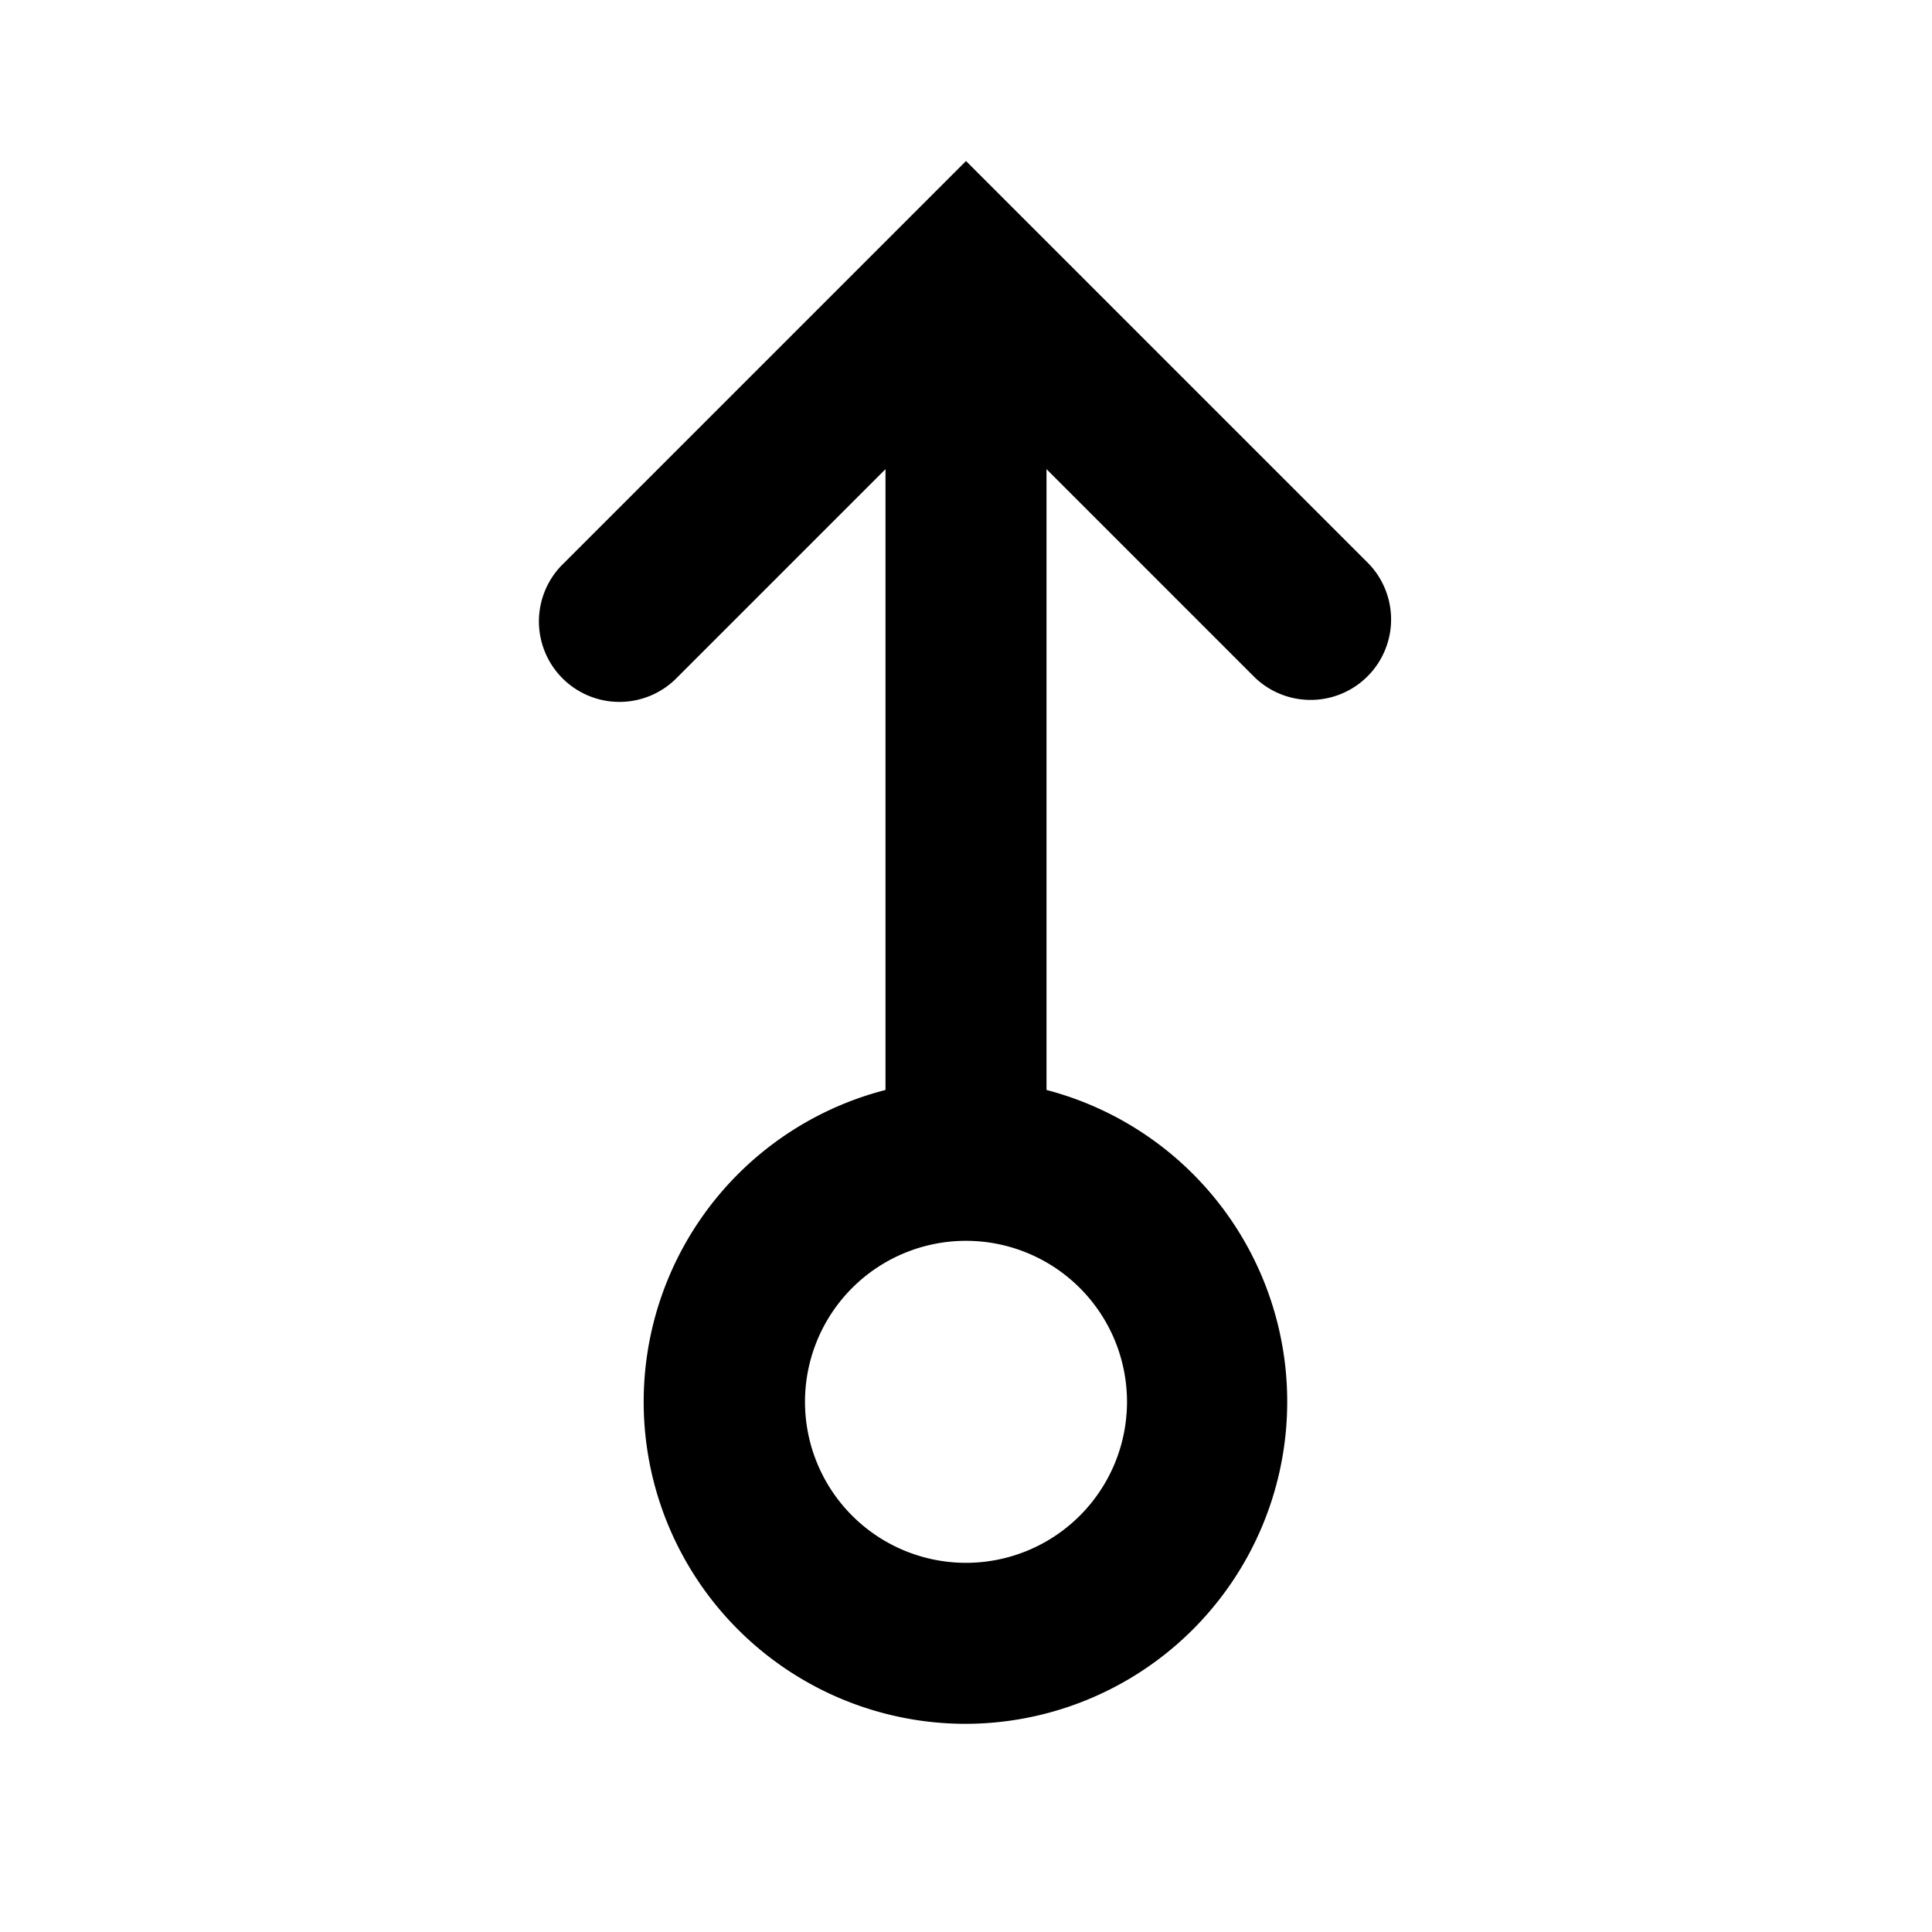 <svg xmlns="http://www.w3.org/2000/svg" viewBox="0 0 24 24"><path fill-rule="evenodd" d="M13 13.54a4.002 4.002 0 0 1-1 7.874 4 4 0 0 1-1-7.874V5.828L8.414 8.414A1 1 0 1 1 7 7l5-5 5 5a1 1 0 0 1-1.414 1.414L13 5.828zm1 3.874a2 2 0 1 1-4 0 2 2 0 0 1 4 0" clip-rule="evenodd"/></svg>